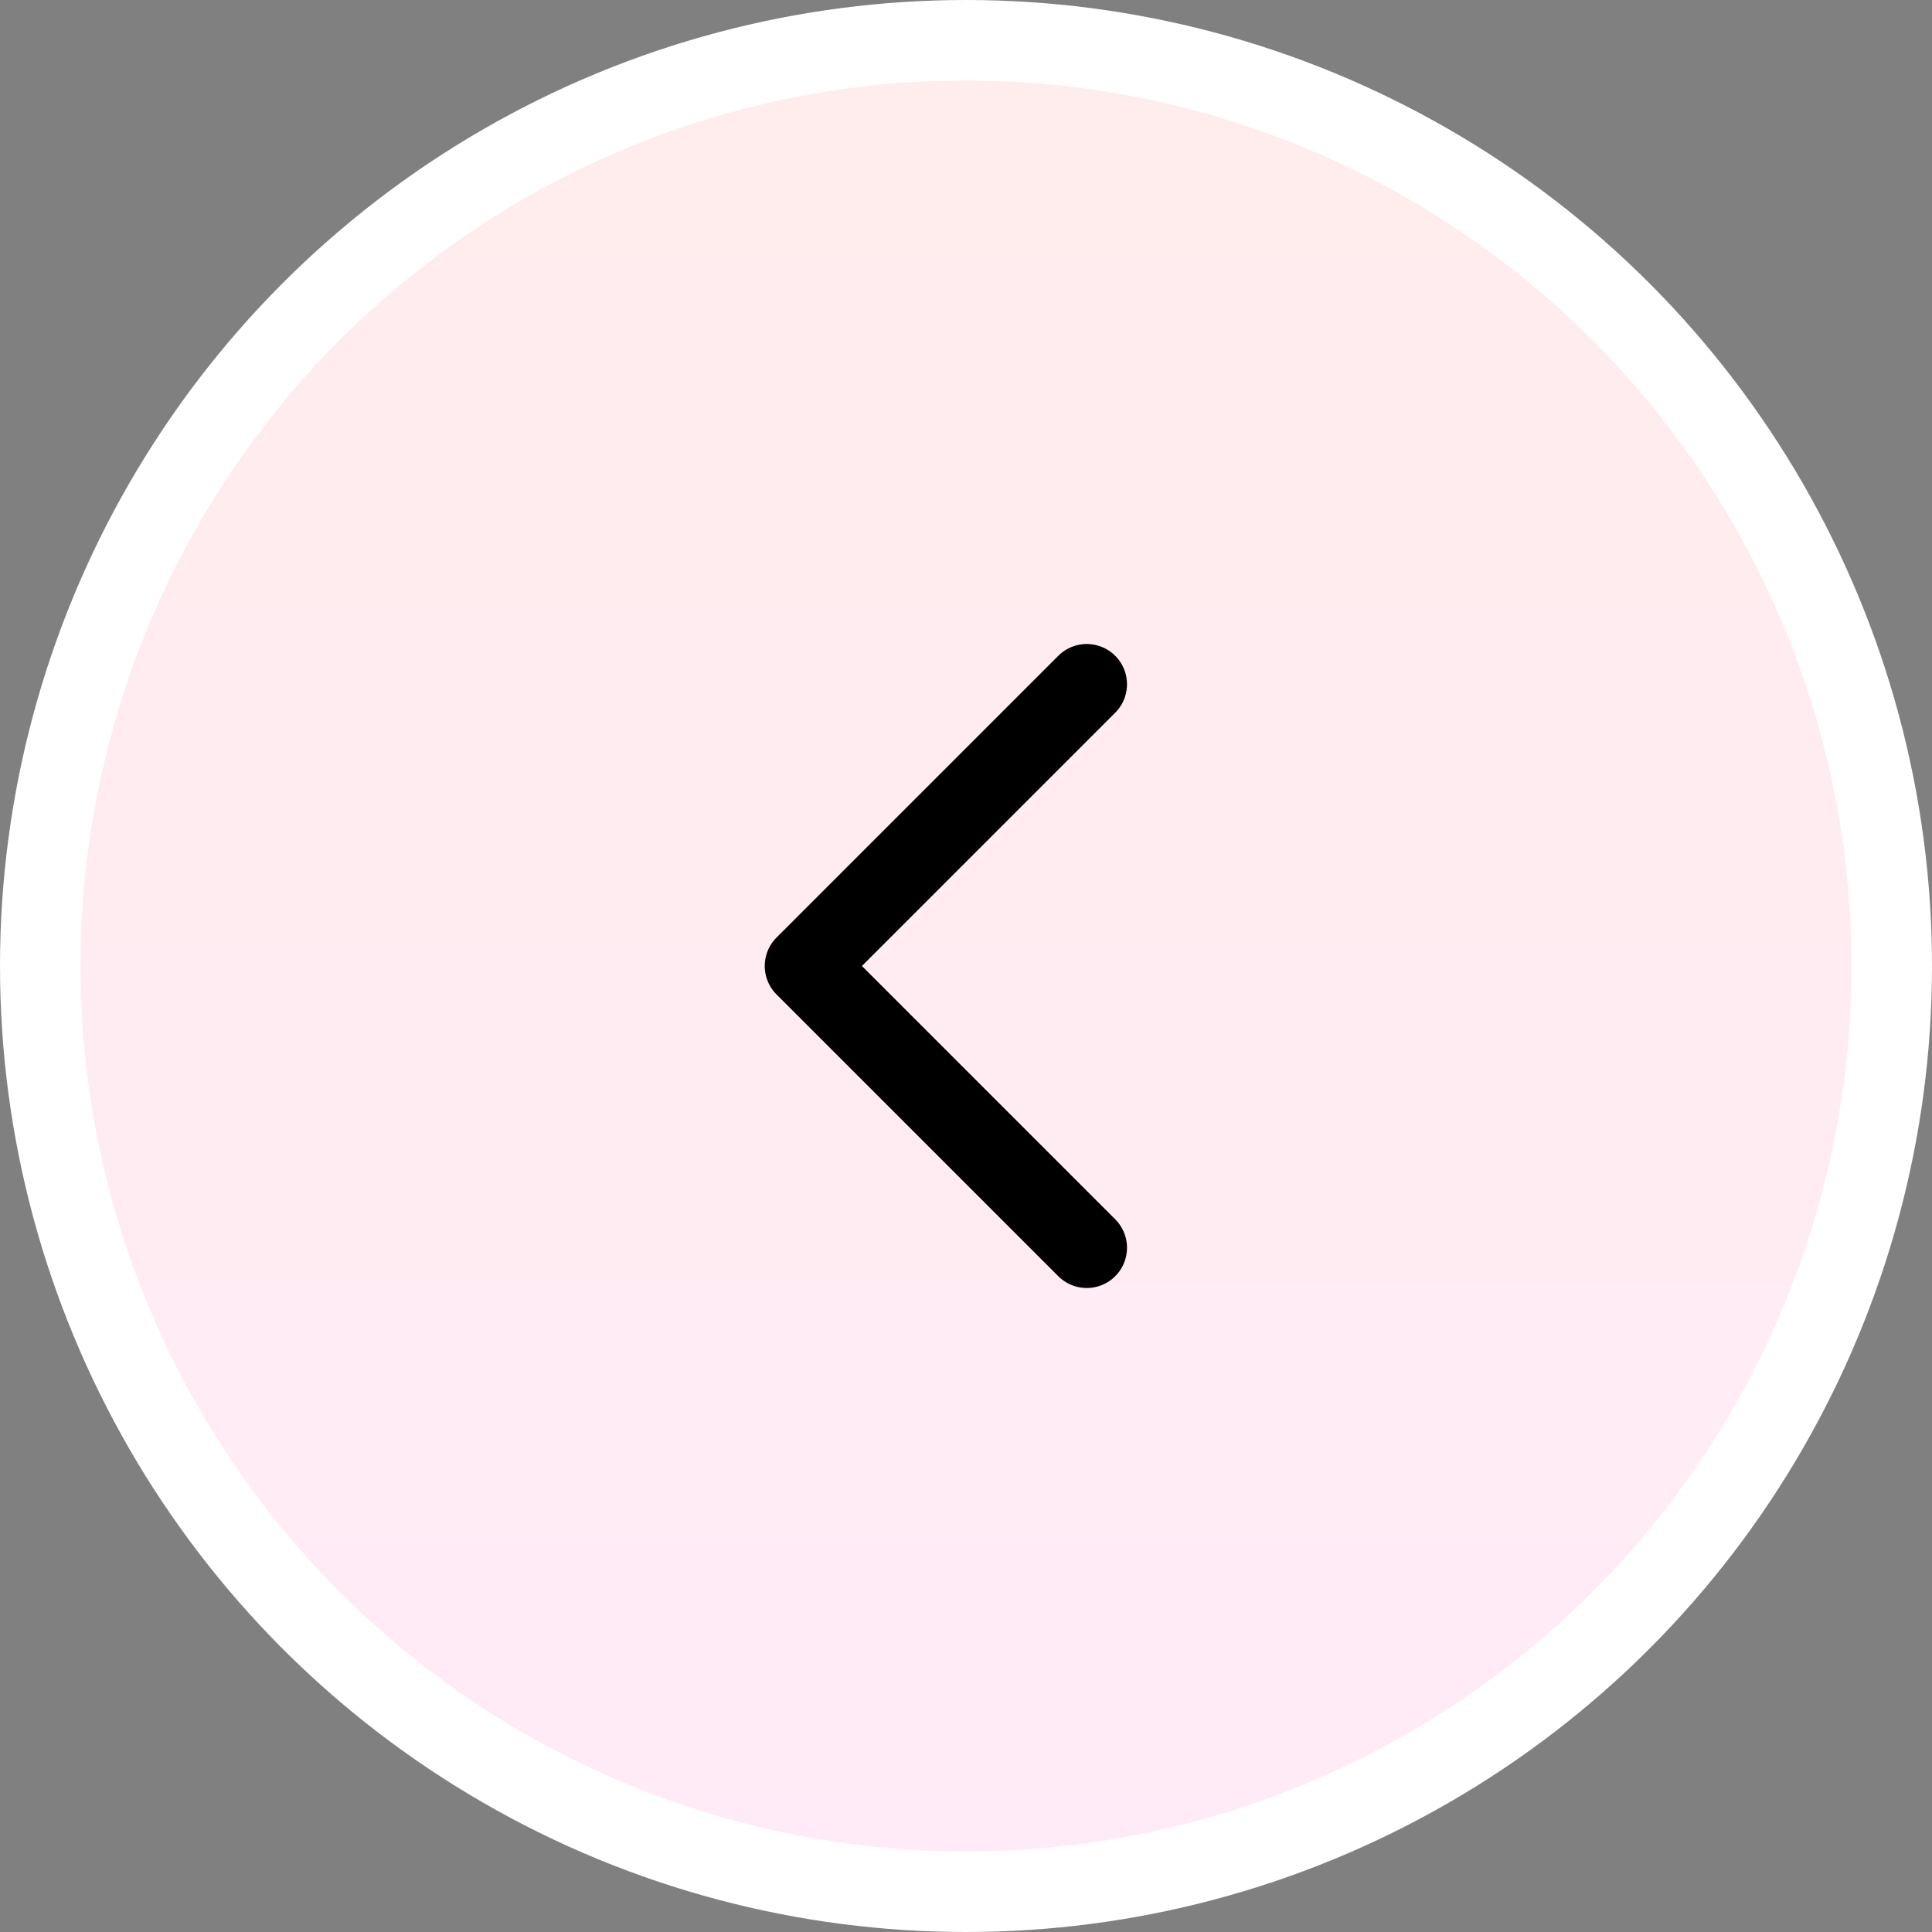 <svg width="48" height="48" viewBox="0 0 48 48" fill="none" xmlns="http://www.w3.org/2000/svg">
<rect x="0" y="0" width="48" height="48" fill="#808080" stroke="none"/>
<circle cx="24" cy="24" r="23" transform="matrix(-1 0 0 1 48 0)" fill="url(#paint0_linear_125_830)" stroke="white" stroke-width="2"/>
<path d="M27 17L20 24L27 31" stroke="black" stroke-width="2" stroke-linecap="round" stroke-linejoin="round"/>
<defs>
<linearGradient id="paint0_linear_125_830" x1="23.938" y1="76.655" x2="23.997" y2="-1.60088e-06" gradientUnits="userSpaceOnUse">
<stop stop-color="#FFEBFE"/>
<stop offset="1" stop-color="#FFECEC"/>
</linearGradient>
</defs>
</svg>
